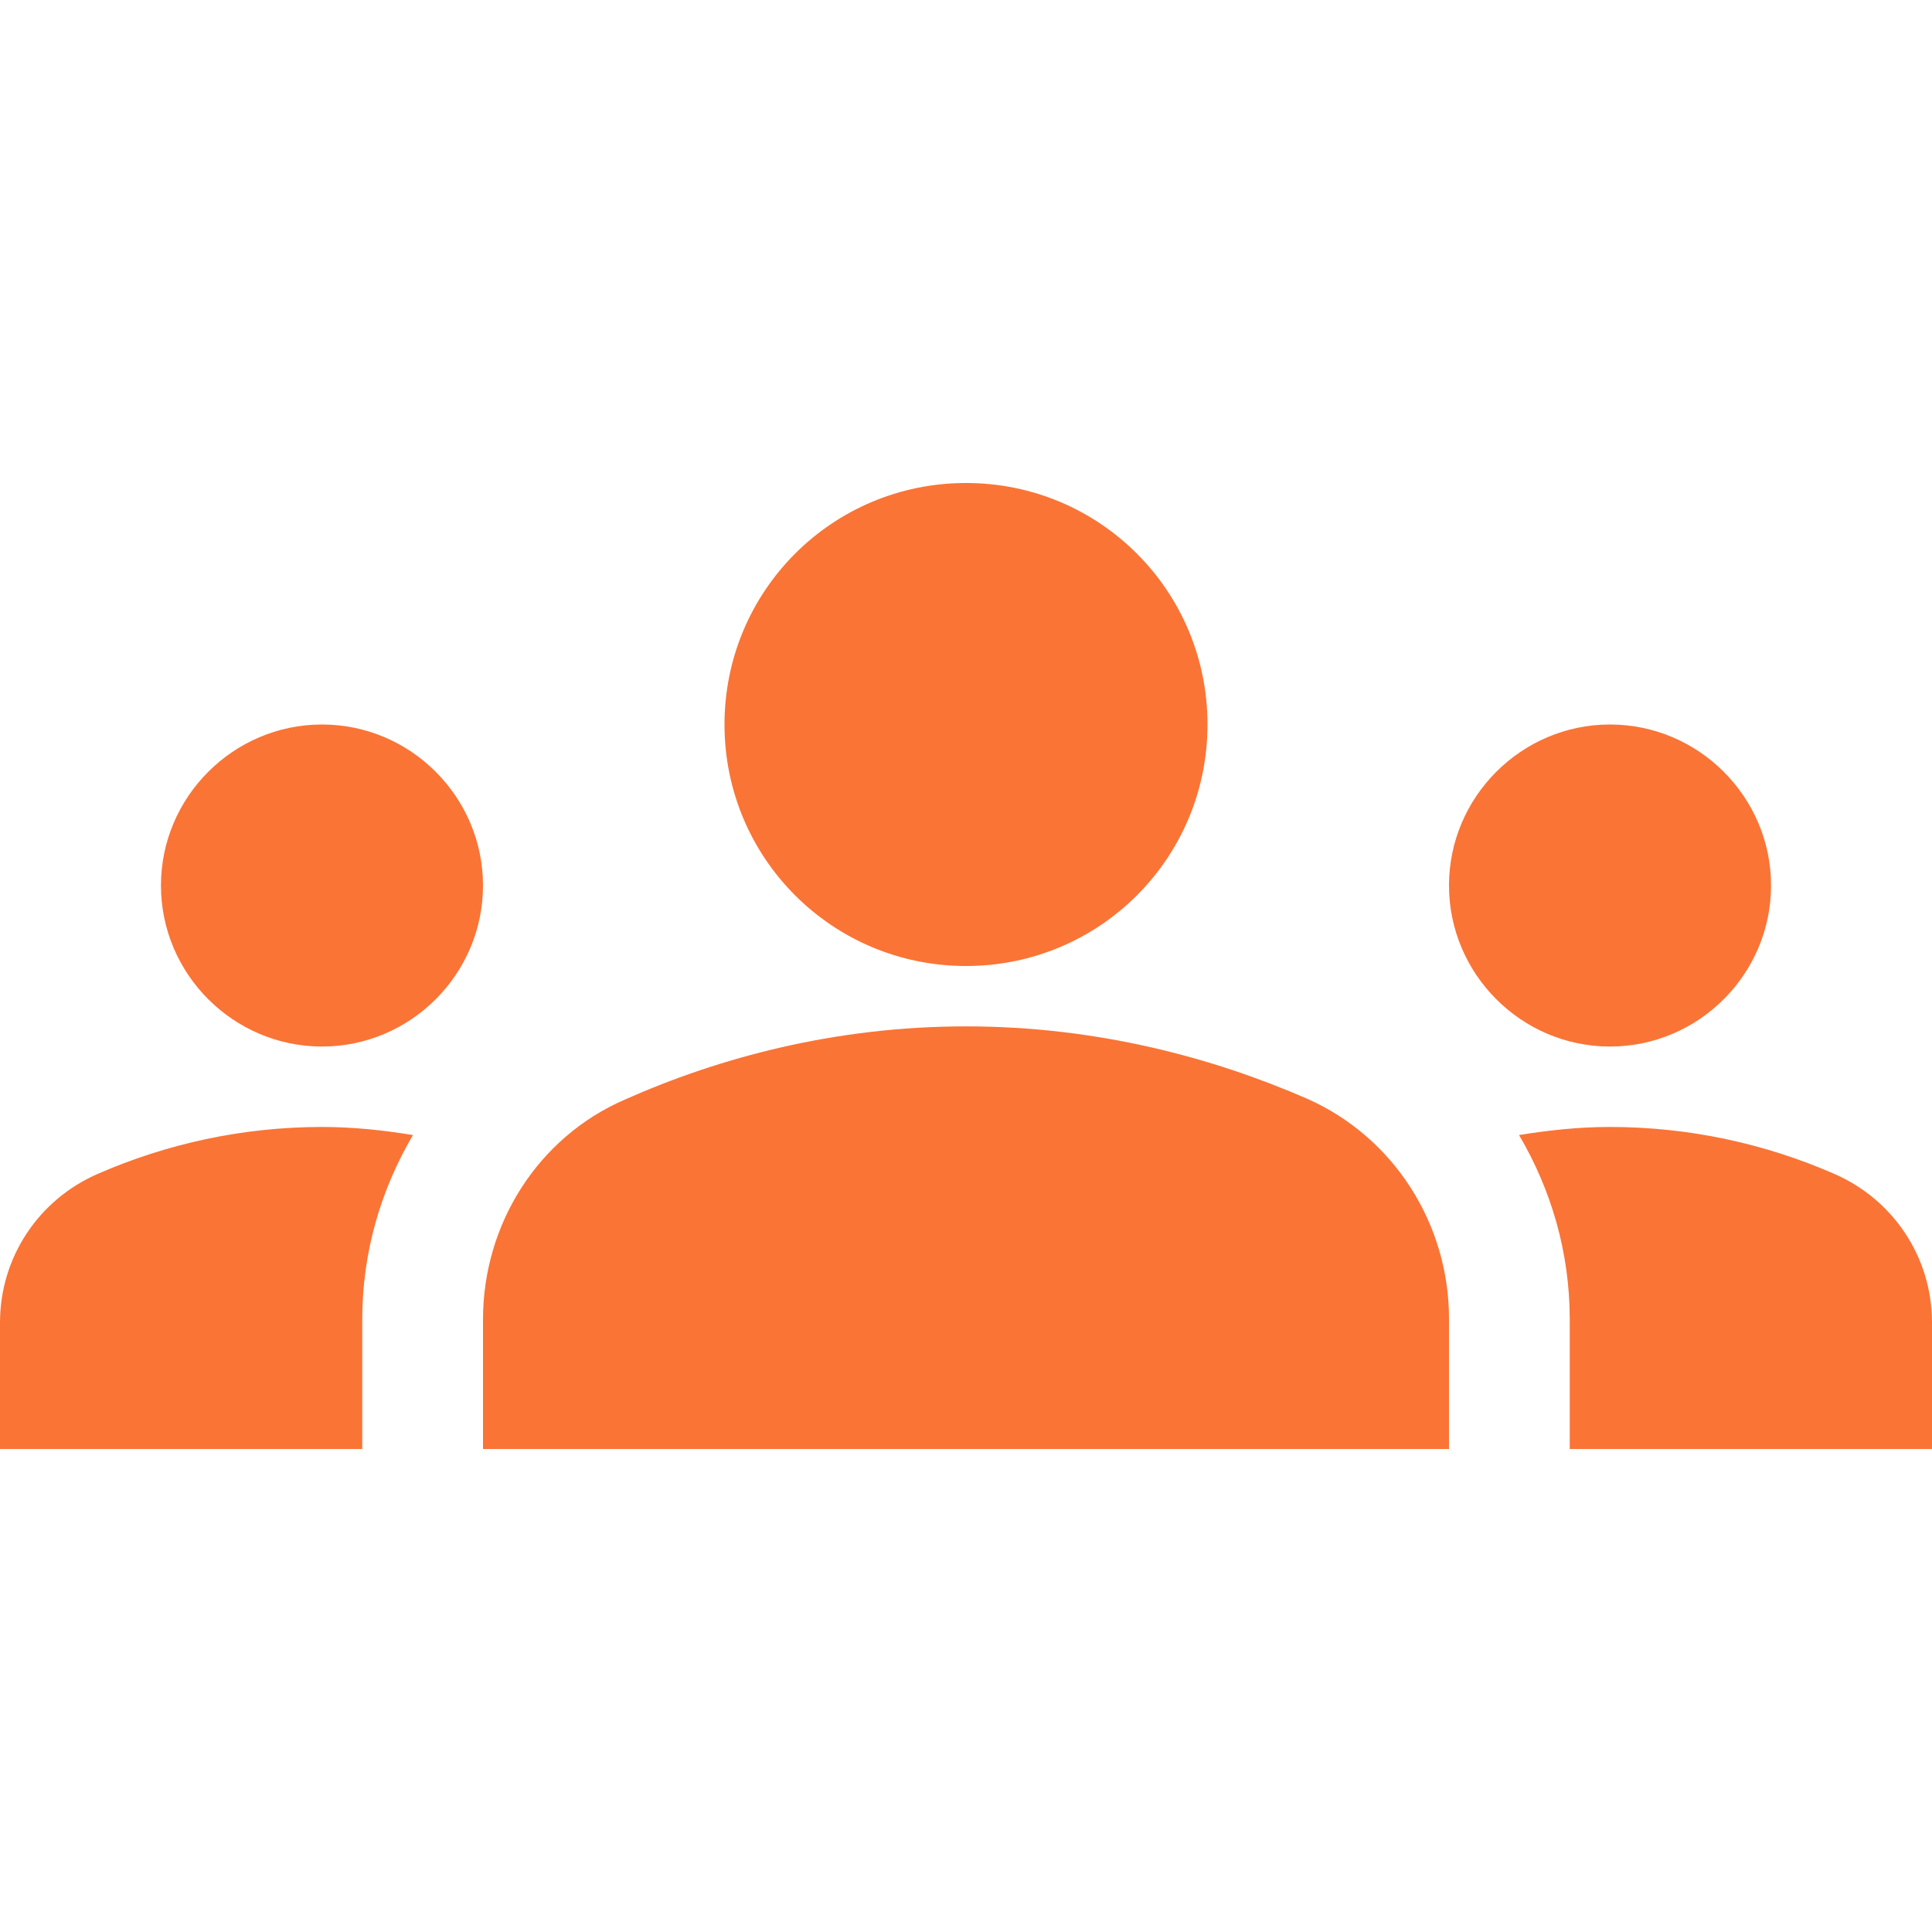 <svg width="16" height="16" viewBox="0 0 16 16" fill="none" xmlns="http://www.w3.org/2000/svg">
<g id="Person/Group" clip-path="url(#clip0_14_662)">
<g id="Group">
<path id="Vector" d="M8 8.5C9.087 8.5 10.047 8.76 10.827 9.1C11.547 9.42 12 10.14 12 10.92V12H4V10.927C4 10.14 4.453 9.42 5.173 9.107C5.953 8.76 6.913 8.5 8 8.5ZM2.667 8.667C3.4 8.667 4 8.067 4 7.333C4 6.6 3.4 6 2.667 6C1.933 6 1.333 6.6 1.333 7.333C1.333 8.067 1.933 8.667 2.667 8.667ZM3.42 9.4C3.173 9.36 2.927 9.333 2.667 9.333C2.007 9.333 1.38 9.473 0.813 9.72C0.32 9.933 0 10.413 0 10.953V12H3V10.927C3 10.373 3.153 9.853 3.42 9.4ZM13.333 8.667C14.067 8.667 14.667 8.067 14.667 7.333C14.667 6.6 14.067 6 13.333 6C12.6 6 12 6.6 12 7.333C12 8.067 12.6 8.667 13.333 8.667ZM16 10.953C16 10.413 15.68 9.933 15.187 9.72C14.62 9.473 13.993 9.333 13.333 9.333C13.073 9.333 12.827 9.36 12.58 9.4C12.847 9.853 13 10.373 13 10.927V12H16V10.953ZM8 4C9.107 4 10 4.893 10 6C10 7.107 9.107 8 8 8C6.893 8 6 7.107 6 6C6 4.893 6.893 4 8 4Z" fill="#FA7436"/>
</g>
</g>
<defs>
<clipPath id="clip0_14_662">
<rect width="16" height="16" fill="white"/>
</clipPath>
</defs>
</svg>
